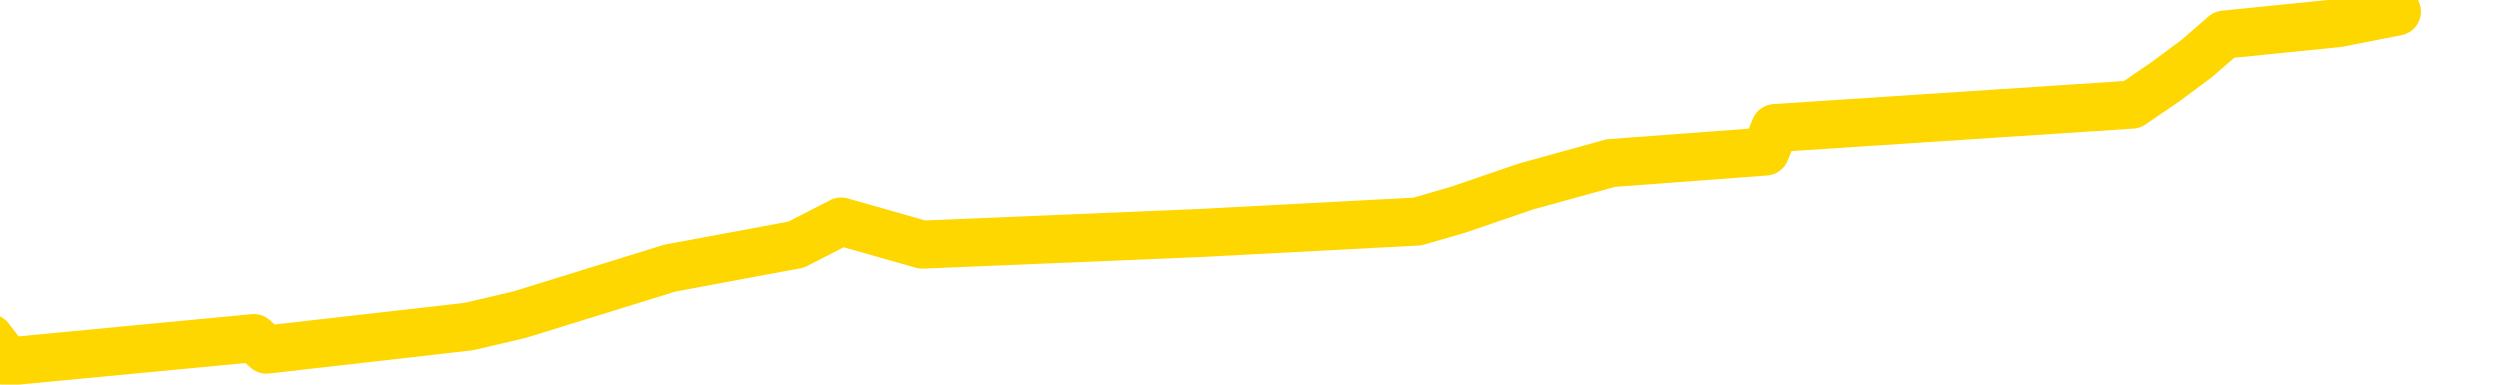 <svg xmlns="http://www.w3.org/2000/svg" version="1.1" viewBox="0 0 6500 1000">
	<path fill="none" stroke="gold" stroke-width="125" stroke-linecap="round" stroke-linejoin="round" d="M0 1516  L-4155 1516 L-3743 1455 L-3518 1486 L-3461 1455 L-3423 1395 L-3239 1334 L-2749 1273 L-2455 1243 L-2144 1213 L-1910 1152 L-1856 1091 L-1797 1031 L-1644 1000 L-1603 970 L-1471 940 L-1178 970 L-637 940 L-27 879 L20 940 L660 879 L693 909 L1219 849 L1351 818 L1742 697 L2070 636 L2187 576 L2398 636 L3115 606 L3685 576 L3792 545 L3967 485 L4188 424 L4590 394 L4615 333 L5543 272 L5631 212 L5713 151 L5783 90 L6080 60 L6232 30" />
</svg>
